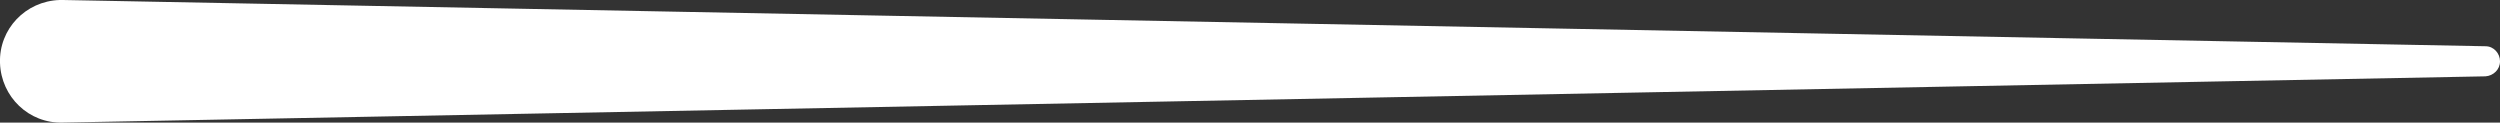 <?xml version="1.0" encoding="utf-8"?>
<!-- Generator: Adobe Illustrator 24.0.1, SVG Export Plug-In . SVG Version: 6.00 Build 0)  -->
<svg version="1.1" id="Calque_1" xmlns="http://www.w3.org/2000/svg" xmlns:xlink="http://www.w3.org/1999/xlink" x="0px" y="0px"
	 width="448.7px" height="22px" viewBox="0 0 448.7 22" style="enable-background:new 0 0 448.7 22;" xml:space="preserve">
<rect x="0" y="0" width="448.7" height="22" fill="#333333" stroke="none"/>
<style type="text/css">
	.st0{fill:#FFFFFF;}
</style>
<path class="st0" d="M446.1,13.7L11.3,22C5.2,22.2,0.2,17.4,0,11.3C-0.2,5.2,4.6,0.2,10.7,0c0.2,0,0.4,0,0.6,0l434.8,8.3
	c1.5,0,2.6,1.3,2.6,2.7C448.7,12.5,447.5,13.6,446.1,13.7z"/>
</svg>
